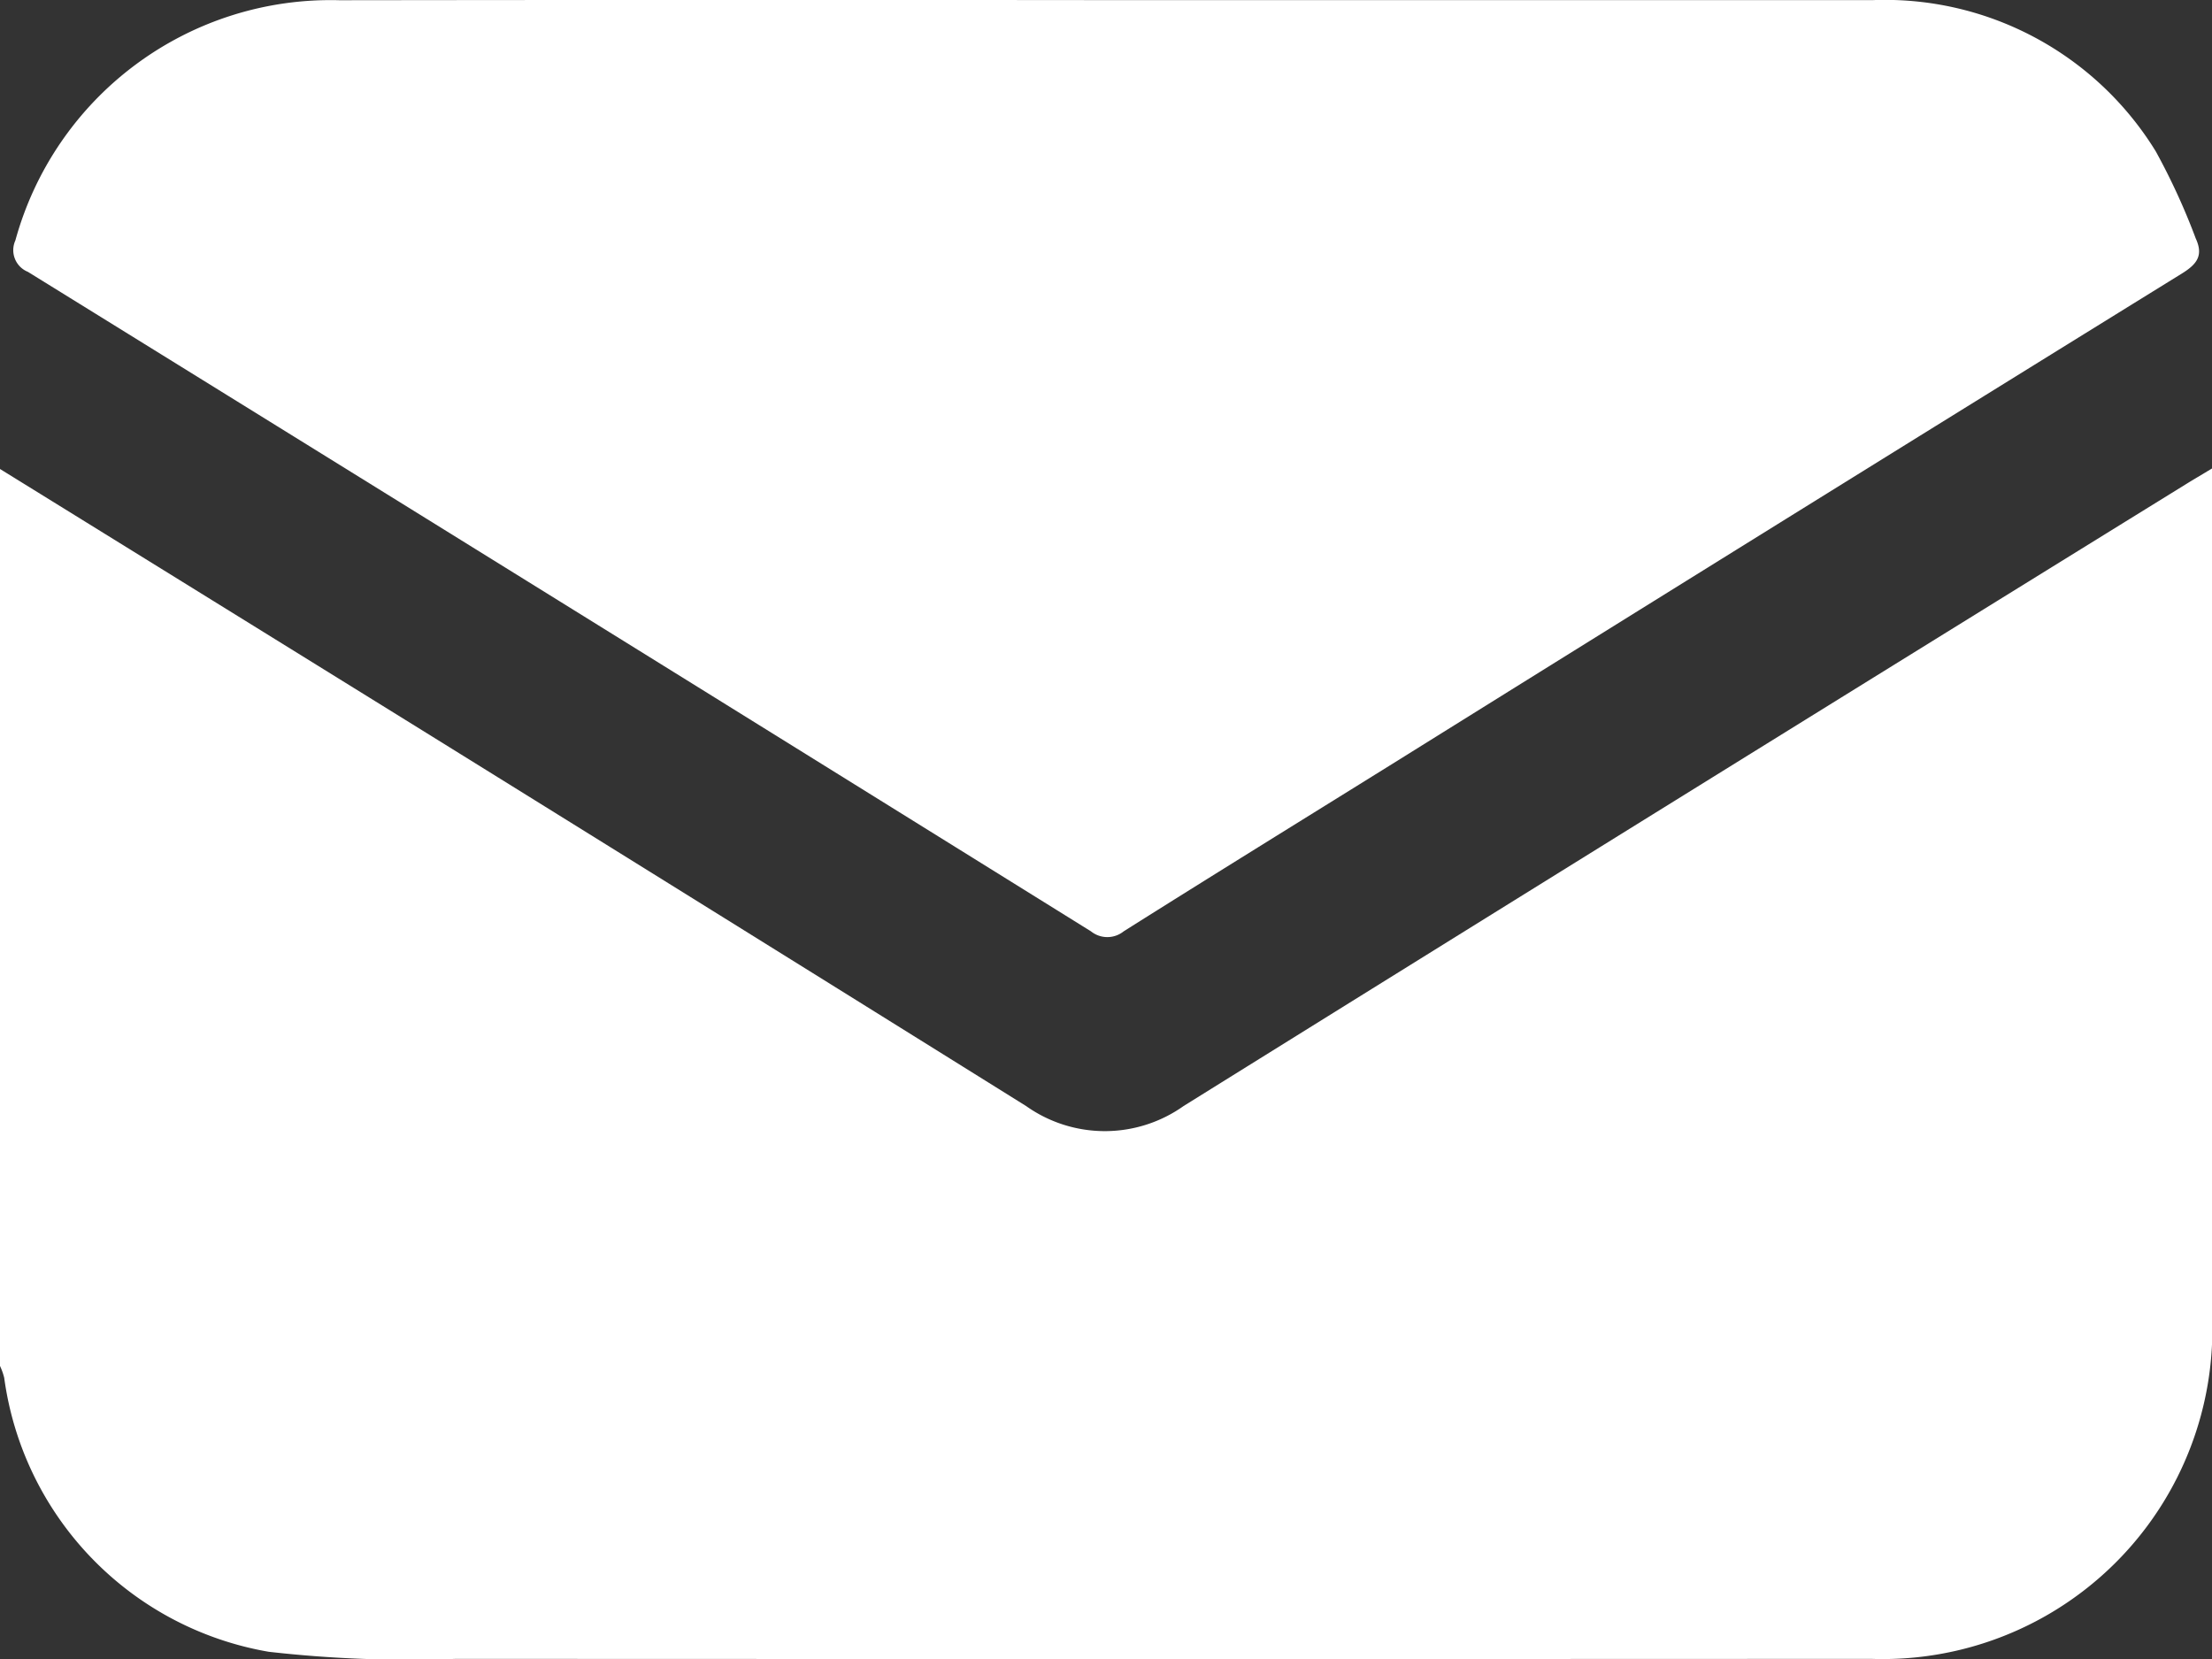<svg id="email" xmlns="http://www.w3.org/2000/svg" width="39.978" height="29.983" viewBox="0 0 39.978 29.983">
  <rect x="0" y="0" width="39.978" height="29.983" fill="#333333" stroke="none"/>
  <path id="Tracé_19338" data-name="Tracé 19338" d="M.612,6.975q3.817,2.36,7.63,4.723,5.46,3.388,10.914,6.79a2.46,2.46,0,0,0,2.848,0q9.049-5.634,18.118-11.24c.132-.082.266-.16.468-.282v.46q0,7.409,0,14.818a5.96,5.96,0,0,1-6.164,6.236q-12.785.006-25.571,0a22.474,22.474,0,0,1-3.386-.128A5.82,5.82,0,0,1,.688,23.4a1.185,1.185,0,0,0-.076-.214Z" transform="translate(-0.612 1.501)" fill="#fff"/>
  <path id="Tracé_19339" data-name="Tracé 19339" d="M20.478,2.731H34.336a5.746,5.746,0,0,1,5.115,2.734,11.96,11.96,0,0,1,.722,1.573c.138.3.032.458-.24.628q-7.148,4.422-14.28,8.869c-1.619,1.007-3.242,2.009-4.855,3.026a.472.472,0,0,1-.592,0Q10.605,13.589.993,7.642a.423.423,0,0,1-.226-.568A5.908,5.908,0,0,1,6.622,2.733Q13.551,2.724,20.478,2.731Z" transform="translate(-0.489 -2.729)" fill="#fff"/>
</svg>
